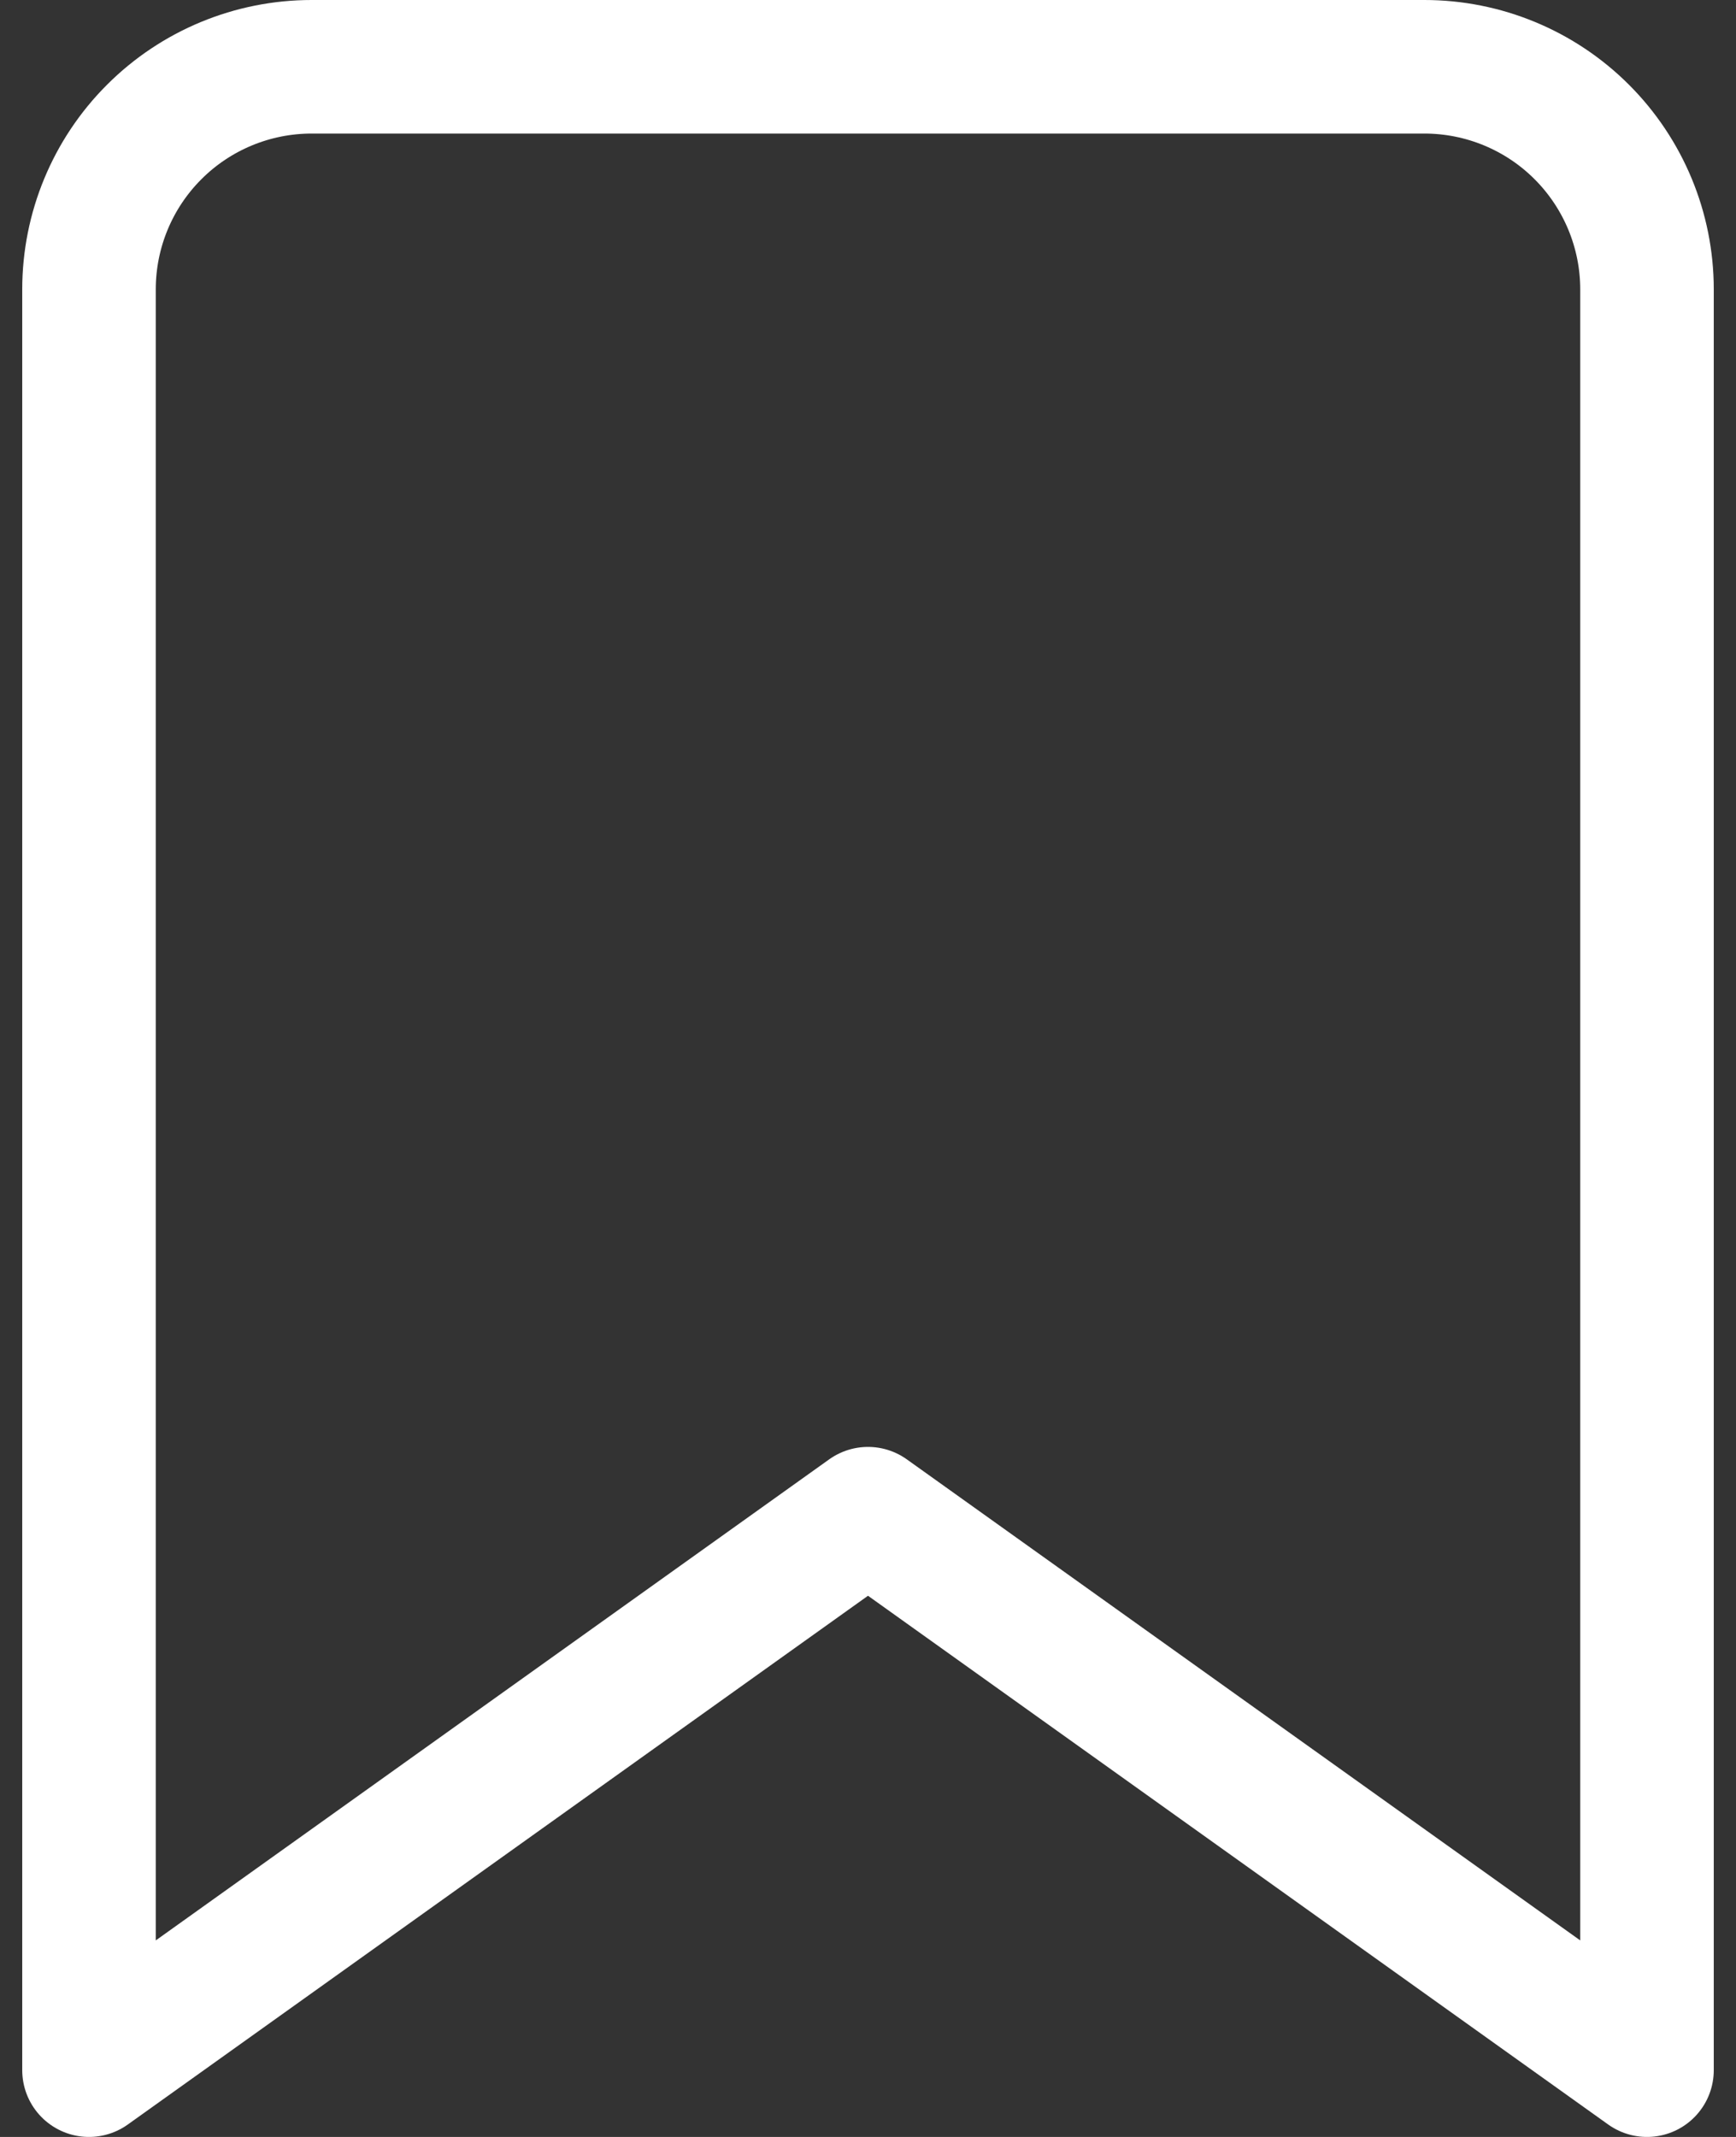 <svg width="26" height="32" viewBox="0 0 26 32" fill="none" xmlns="http://www.w3.org/2000/svg">
<rect x="0" y="0" width="26" height="32" fill="#333333" stroke="none"/>
<path d="M24.667 31L13 22.667L1.333 31V4.333C1.333 3.449 1.684 2.601 2.31 1.976C2.935 1.351 3.783 1 4.667 1H21.333C22.217 1 23.065 1.351 23.69 1.976C24.315 2.601 24.667 3.449 24.667 4.333V31Z" stroke="white" stroke-width="2" stroke-linecap="round" stroke-linejoin="round"/>
</svg>
